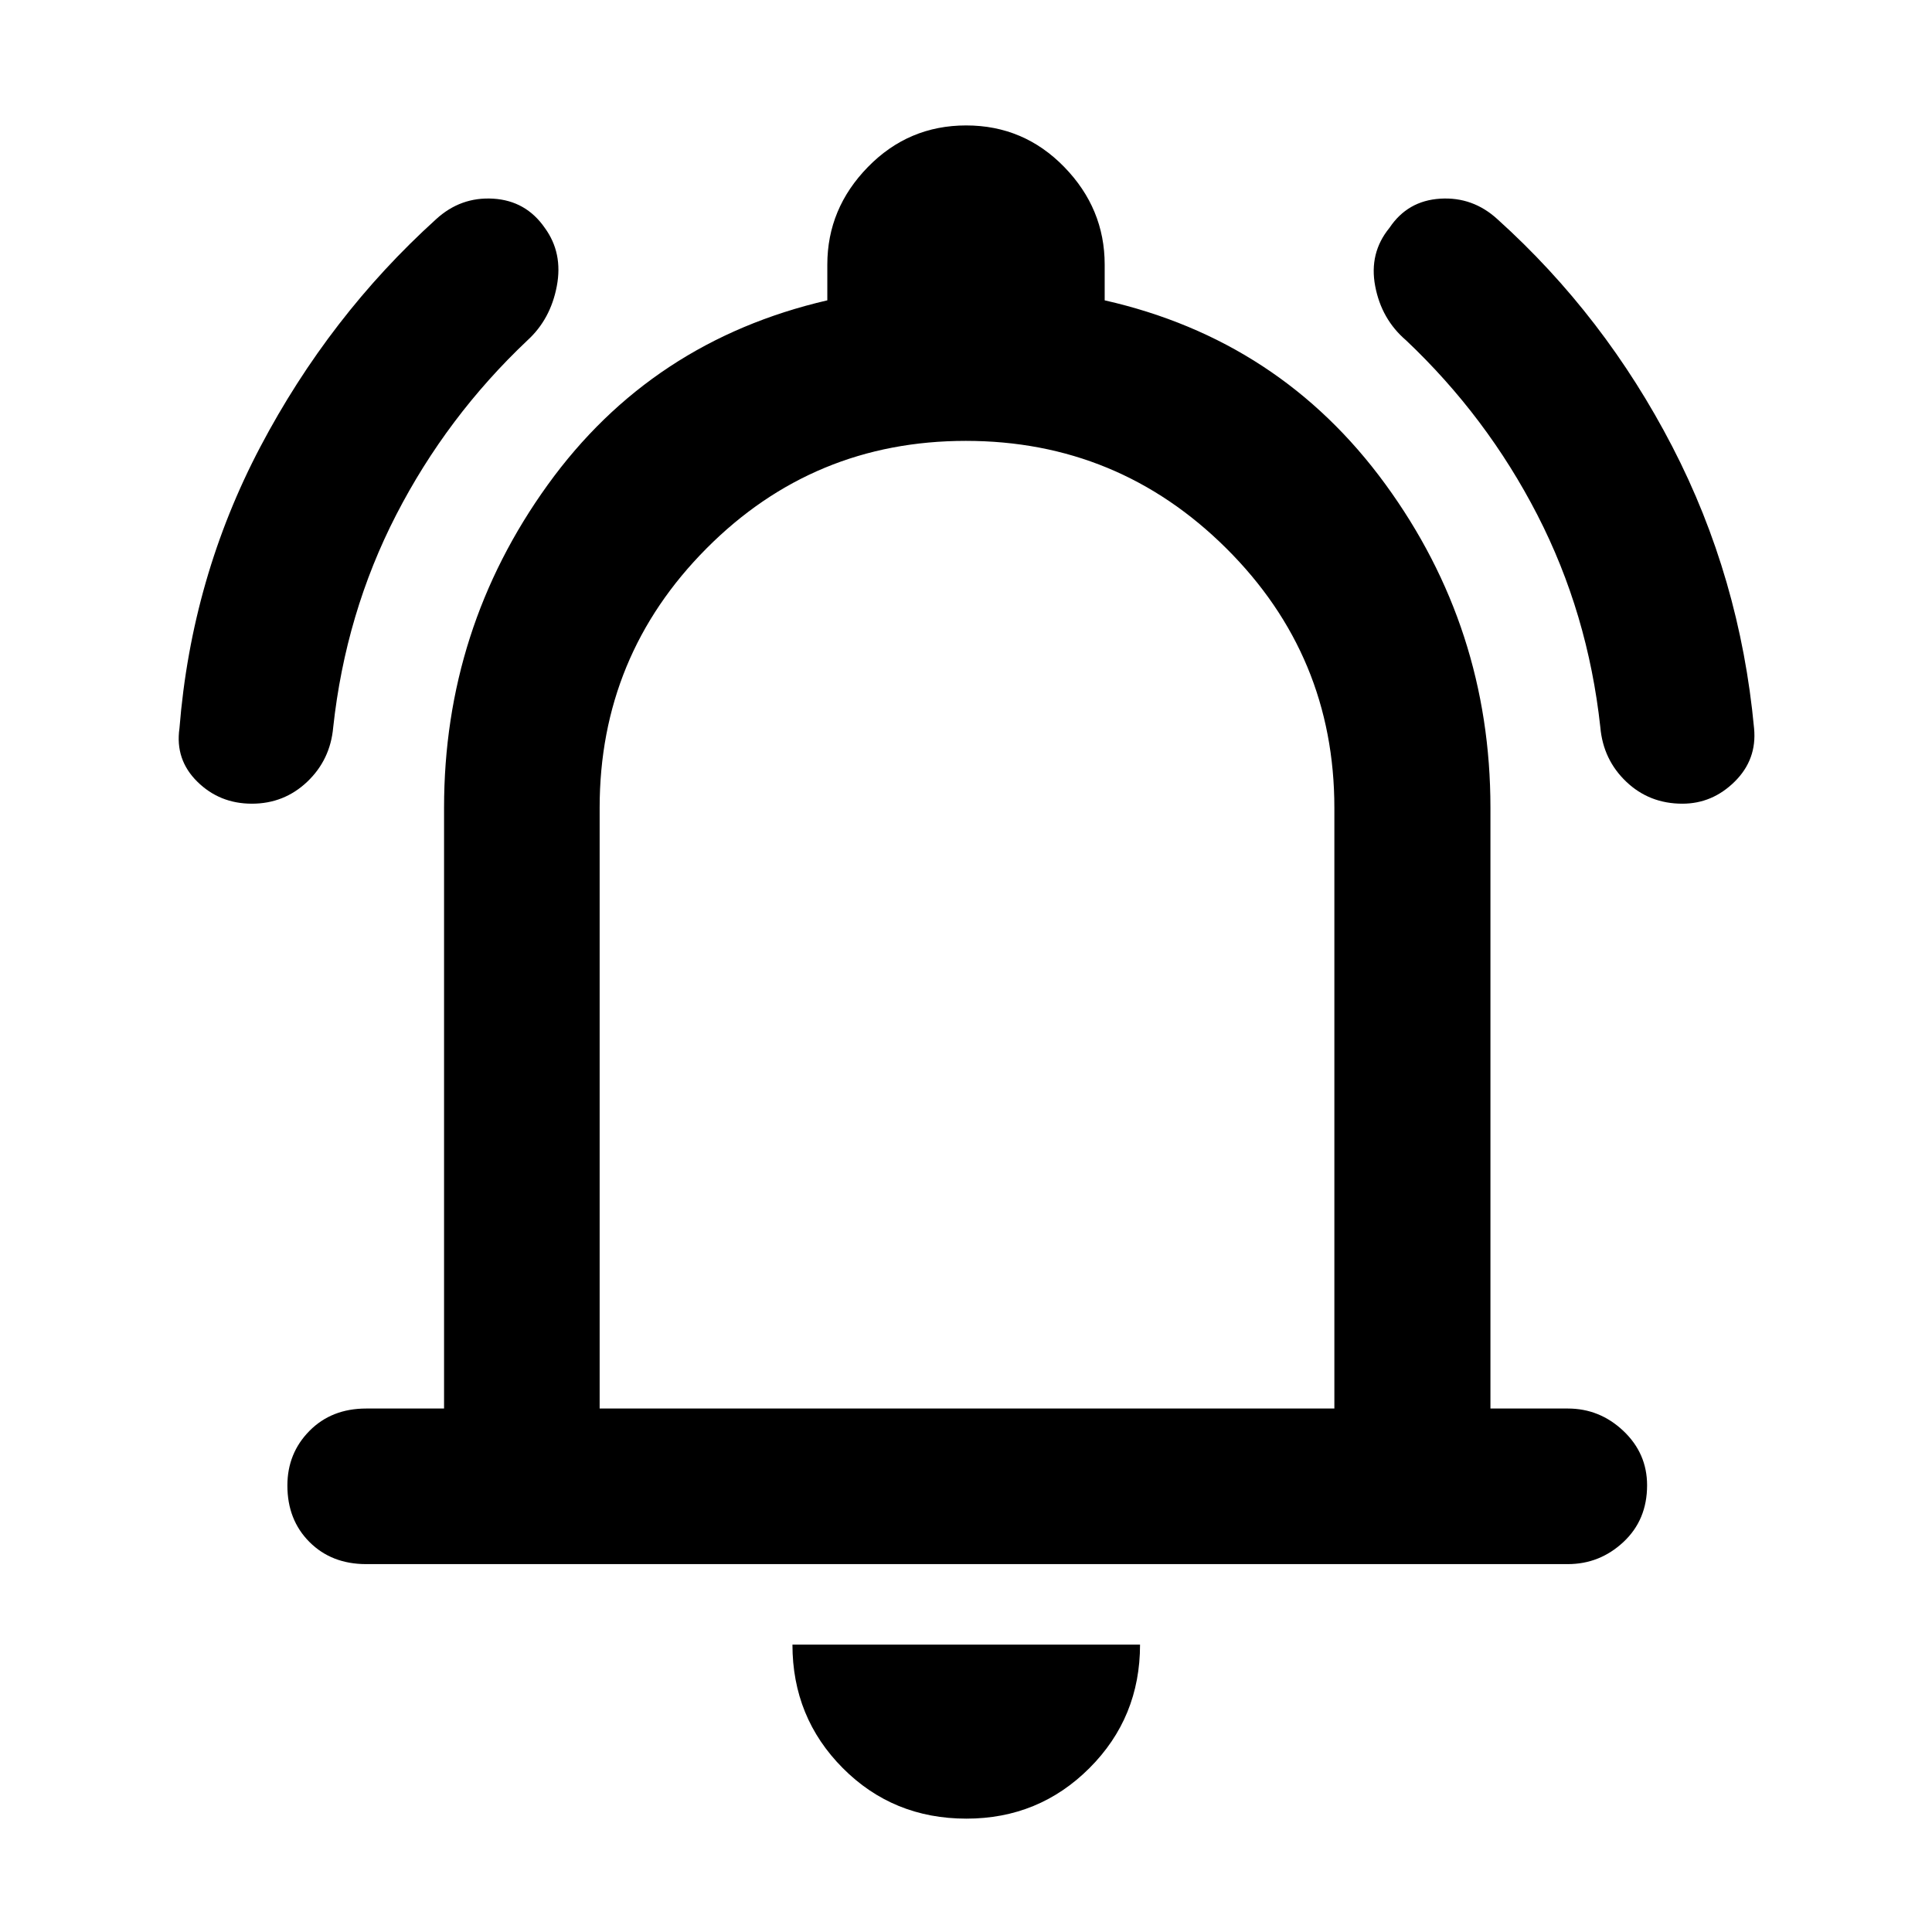 <svg xmlns="http://www.w3.org/2000/svg" height="48" viewBox="0 -960 960 960" width="48"><path d="M181.96-182.8q-17.2 0-28.18-10.98t-10.98-28.06q0-16.07 10.98-27.17 10.98-11.1 28.18-11.1h38.69v-298.54q0-88.96 51.5-160.42 51.5-71.45 138.94-91.69v-17.76q0-27.85 20.17-48.5t48.82-20.65q28.64 0 48.74 20.65 20.09 20.65 20.09 48.5v17.76q87.2 19.76 139.44 91.32 52.24 71.55 52.24 160.79v298.54h38.45q15.86 0 27.63 11.15 11.76 11.14 11.76 27 0 17.2-11.76 28.18-11.77 10.98-27.63 10.98H181.96Zm298.8-317.48Zm-.56 443.95q-36.44 0-61.44-25.13t-25-61.34h172.72q0 36.23-25.14 61.35-25.14 25.12-61.14 25.12ZM297.96-260.11h365.08v-298.44q0-75.62-53.72-129-53.72-53.38-129.4-53.38t-128.82 53.4q-53.14 53.41-53.14 128.88v298.54ZM125.15-560.65q-16.02 0-27.12-10.95-11.1-10.95-8.86-26.49 6-75 40.24-139.98 34.24-64.97 87.24-112.97 12.24-11.24 28.46-10.24t25.57 14.48q9.12 12.47 6 28.95-3.11 16.48-14.59 26.96-40.08 37.88-65.22 86.71-25.13 48.84-31.3 105.57-1.43 16.15-12.91 27.06-11.49 10.9-27.51 10.9Zm710.81 0q-16.38 0-27.86-10.9-11.48-10.91-12.9-27.06-6.18-56.73-31.31-105.57-25.14-48.83-65.22-86.71-12.24-10.48-15.35-26.96-3.12-16.48 7.11-28.95 9-13.48 25.22-14.48t28.46 10.24q53.24 48 86.86 112.97 33.62 64.98 40.62 139.98 1.48 15.48-9.62 26.46t-26.01 10.98Z"/></svg>